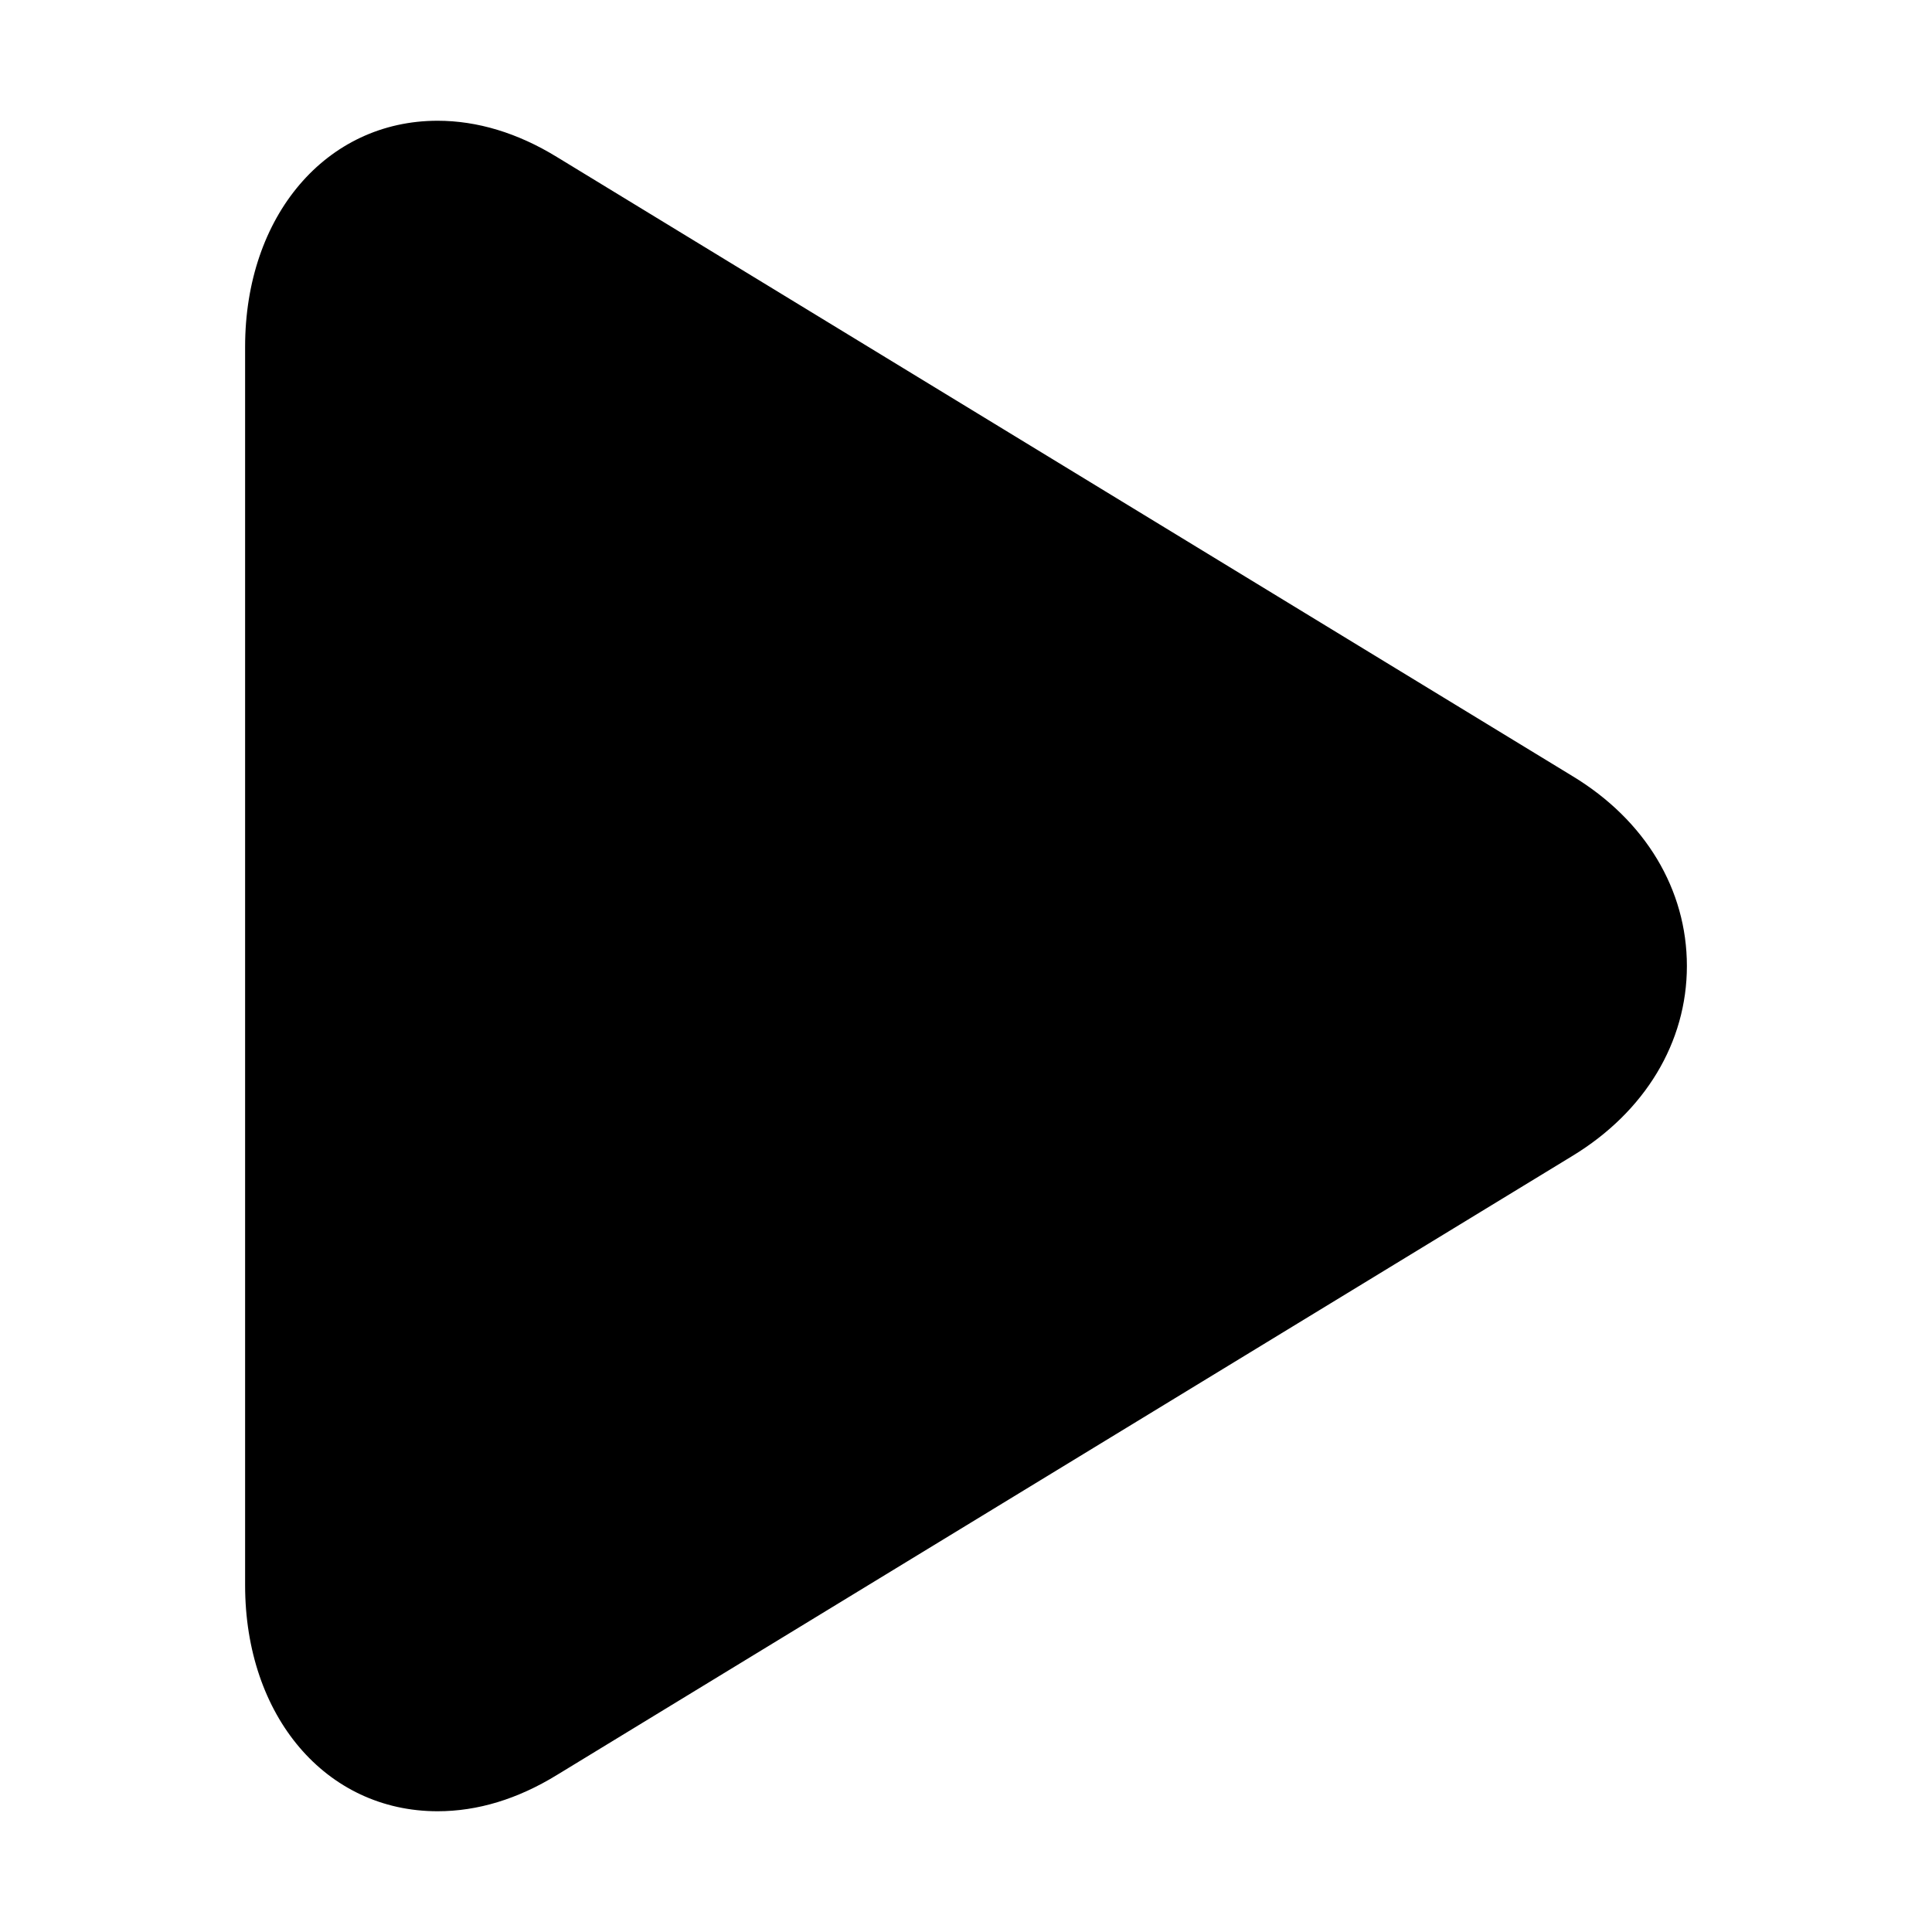 <?xml version="1.0" standalone="no"?>
<!DOCTYPE svg PUBLIC "-//W3C//DTD SVG 1.1//EN" "http://www.w3.org/Graphics/SVG/1.1/DTD/svg11.dtd">
<svg t="1544001024668" class="icon" style="" viewBox="0 0 1024 1024" version="1.1" xmlns="http://www.w3.org/2000/svg" p-id="1775" xmlns:xlink="http://www.w3.org/1999/xlink" width="32" height="32">
  <defs>
    <style type="text/css"></style>
  </defs>
  <path d="M231.941 960c-59.272 0-102.029-50.373-102.029-119.834V183.834C129.912 114.373 172.875 64 231.941 64c20.993 0 42.396 6.43 63.184 19.191l538.248 328.117c38.745 23.408 60.715 60.248 60.715 100.692 0 40.441-22.177 77.28-60.715 100.692L295.125 940.806C274.338 953.566 253.141 960 231.941 960z" fill="currentColor" p-id="1776"></path>
</svg>